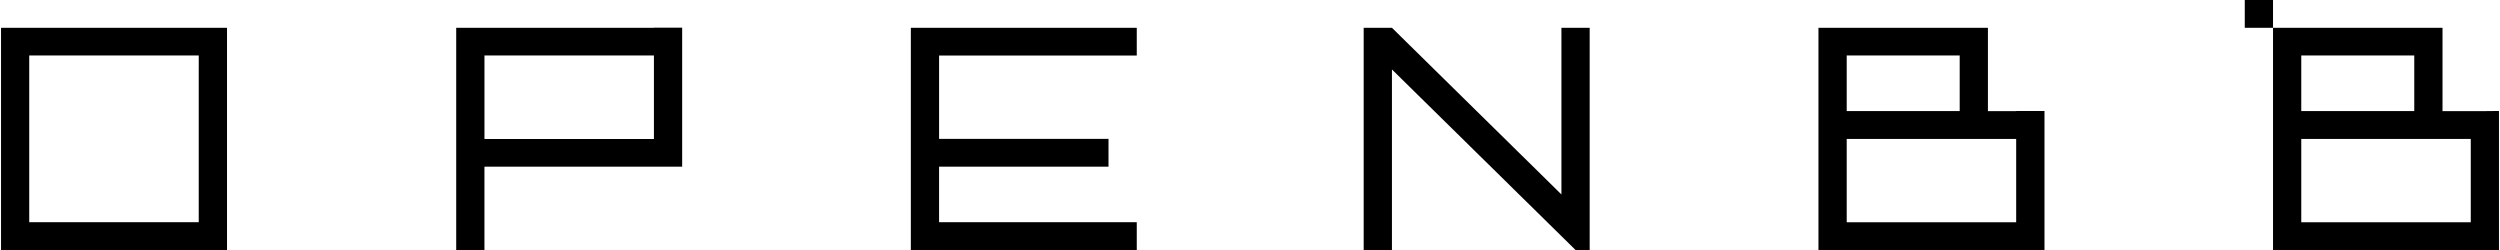 <svg viewBox="0 0 169.86 17" width="170" height="17" fill="none" xmlns="http://www.w3.org/2000/svg"><path d="M106.107 1.889v11.334l-.961-.946-.959-.945-.962-.943-.959-.946-.961-.943-.962-.945-.959-.944-.961-.945-.96-.943-.961-.946-.96-.943-.96-.945H92.66V17H94.582V4.723l.96.943.96.945.961.944.96.945.961.943.959.946.962.943.961.945.959.946.962.943.959.945.961.944.96.945h.961V1.889H106.107ZM137.03 7.557h-1.921V1.889h-11.524V17h15.37V7.546h-1.92l-.005.01Zm-11.524-.946V3.773h7.683v3.78h-7.683V6.61Zm11.524 3.778v4.727h-11.524v-5.67h11.524v.943ZM168.901 7.557h-2.88V1.889h-11.526V0h-1.921v1.889h1.921V17h15.365V7.546l-.959.01Zm-12.485-.946V3.773h7.684v3.78h-7.684V6.61Zm11.526 3.778v4.727h-11.526v-5.67h11.526v.943ZM75.314 1.889H61.867V17H77.23V15.111H63.787V11.332h11.521V9.443H63.788V3.777H77.23V1.89h-1.916ZM13.444 1.889H0V17h15.367V1.889h-1.922Zm0 2.834V15.11H1.918V3.773h11.527v.95ZM44.397 1.889H30.952V17h1.92v-5.666h13.445V1.88h-1.92v.009Zm0 2.834V9.45H32.873V3.773h11.524v.95Z" fill="currentColor"></path></svg>